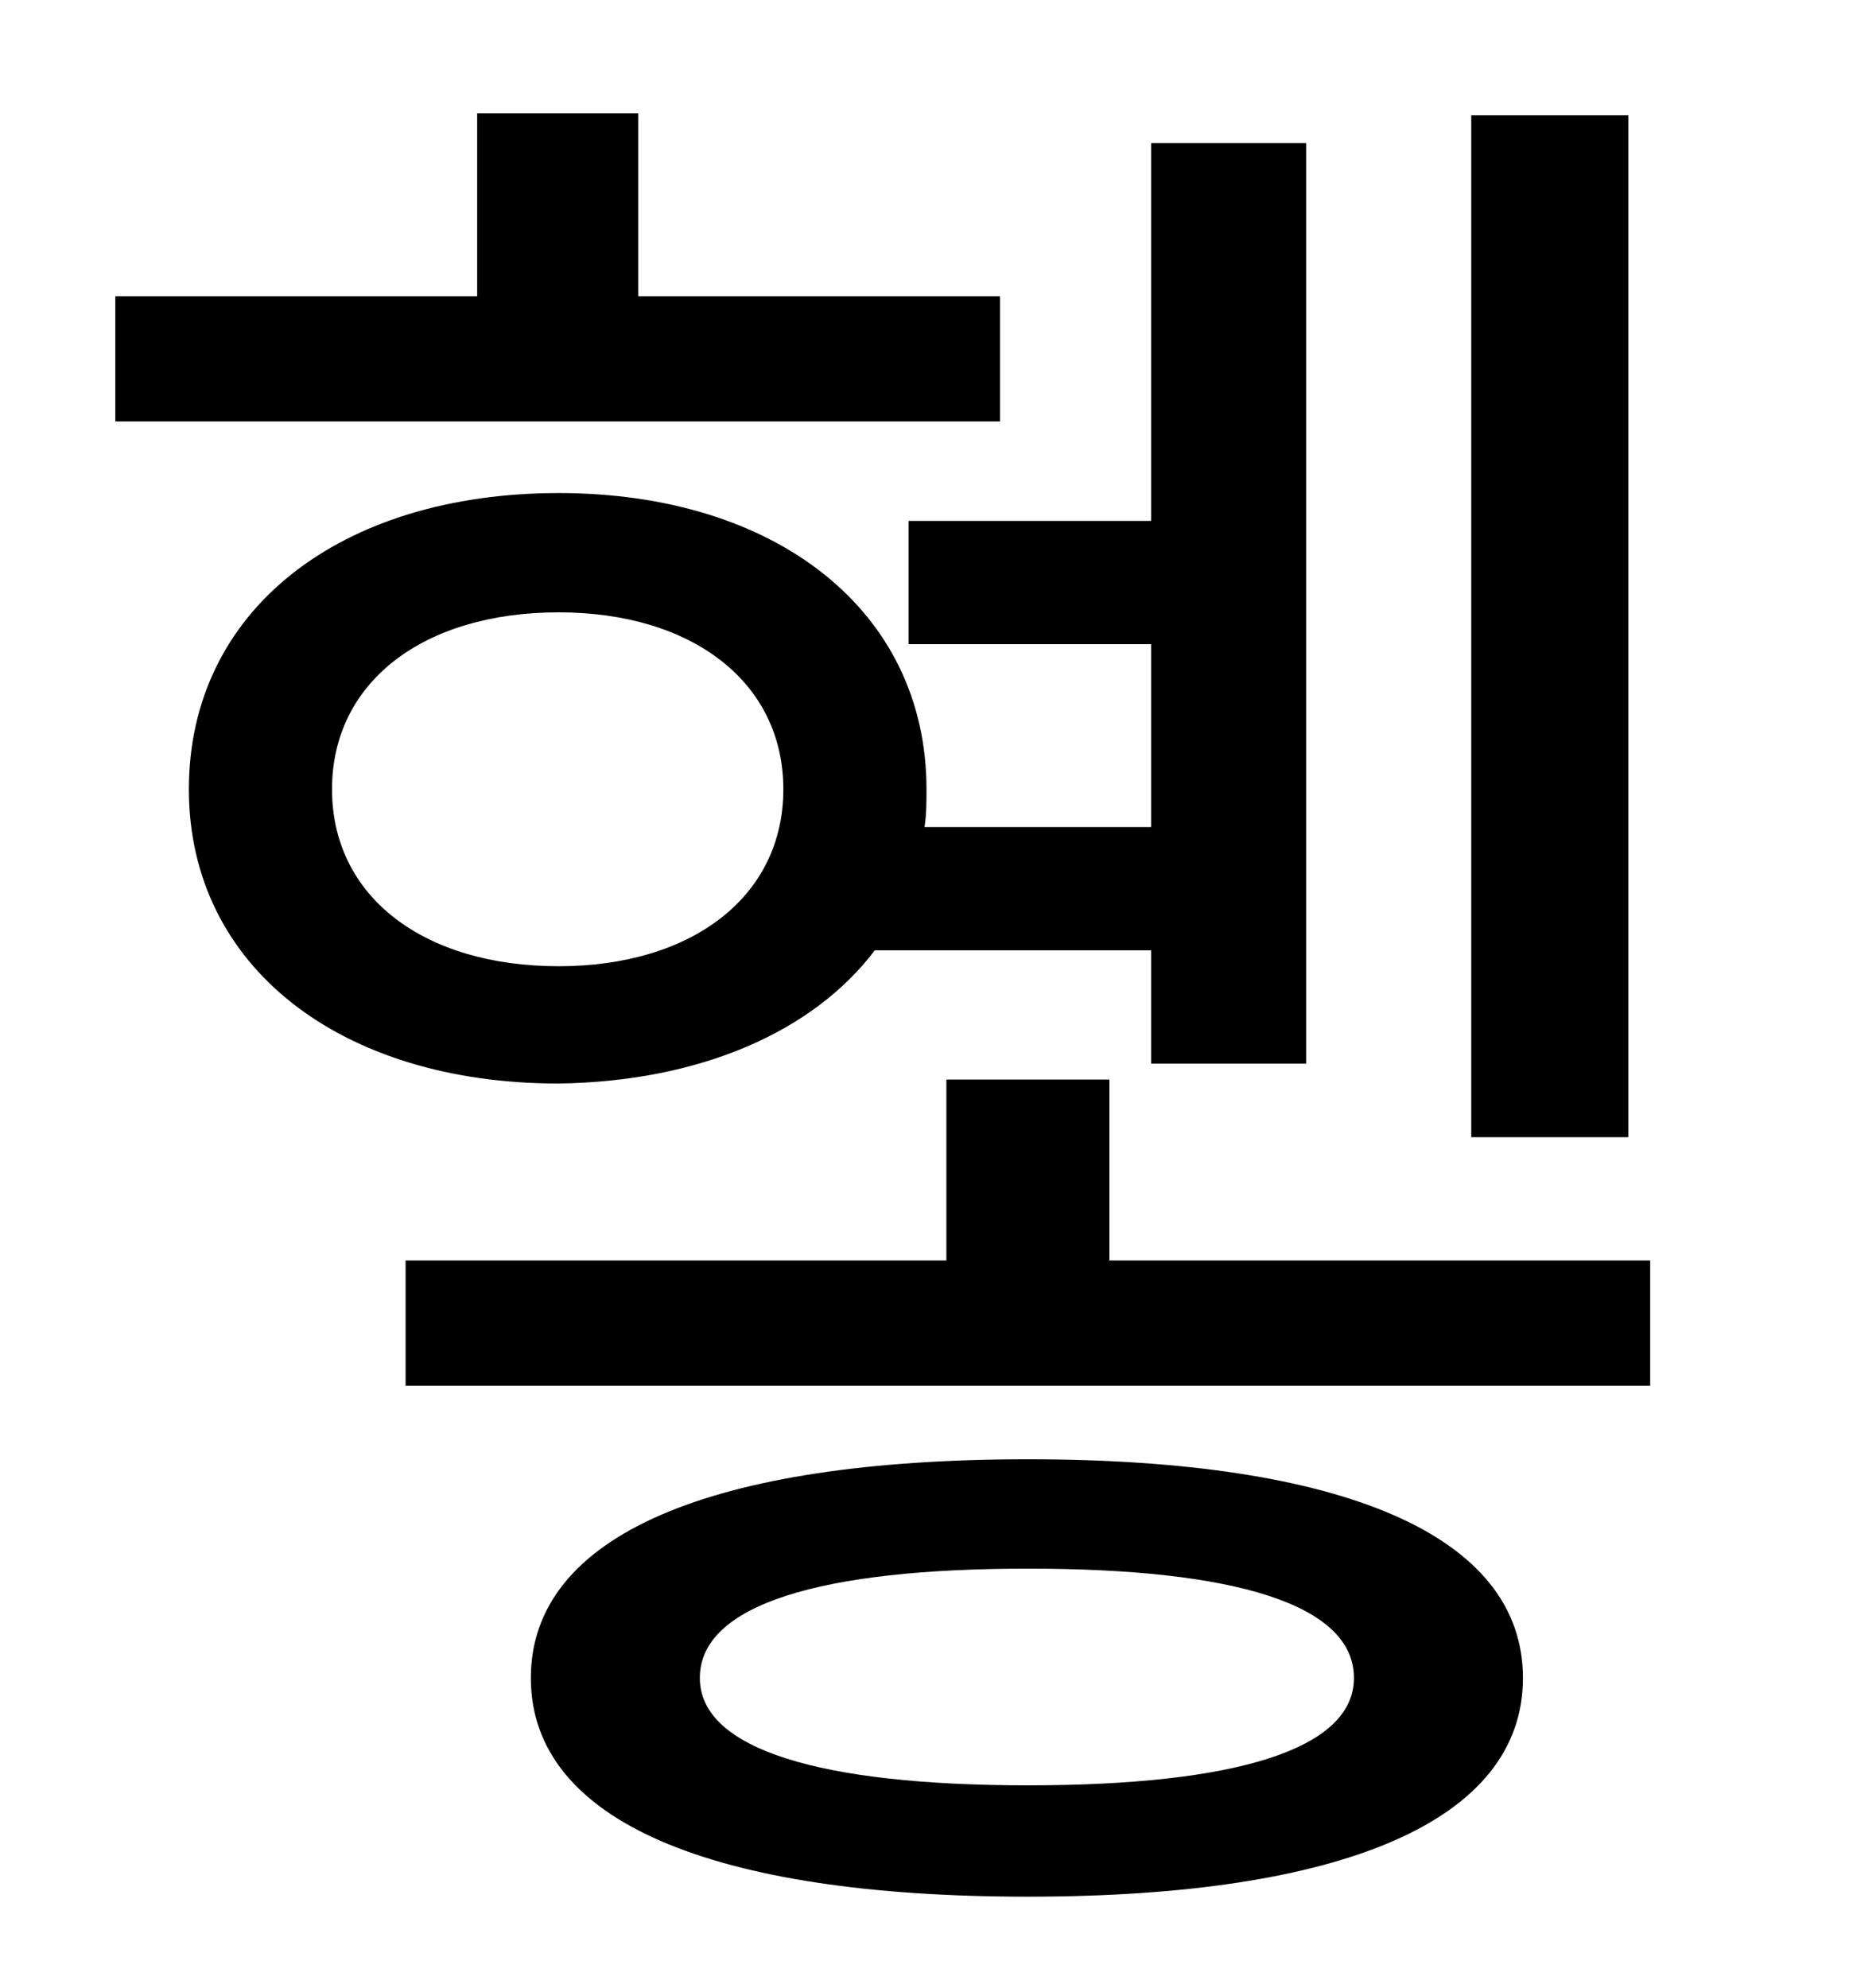<?xml version="1.0" standalone="no"?>
<!DOCTYPE svg PUBLIC "-//W3C//DTD SVG 1.1//EN" "http://www.w3.org/Graphics/SVG/1.1/DTD/svg11.dtd" >
<svg xmlns="http://www.w3.org/2000/svg" xmlns:xlink="http://www.w3.org/1999/xlink" version="1.1" viewBox="-10 0 930 1000">
   <path fill="currentColor"
d="M809 58v514h-79v-514h79zM493 149v63h-445v-63h182v-92h81v92h182zM157 397c0 54 46 89 114 89c67 0 113 -35 113 -89s-46 -89 -113 -89c-68 0 -114 35 -114 89zM569 478h-139c-31 41 -88 66 -159 67c-110 0 -186 -59 -186 -148c0 -90 76 -149 186 -149
c109 0 185 59 185 149c0 6 0 13 -1 19h114v-92h-122v-62h122v-190h78v463h-78v-57zM507 898c104 0 164 -18 164 -54c0 -37 -60 -55 -164 -55s-165 18 -165 55c0 36 61 54 165 54zM507 734c158 0 249 38 249 110s-91 110 -249 110c-159 0 -250 -38 -250 -110
s91 -110 250 -110zM548 634h272v63h-626v-63h272v-91h82v91z" />
</svg>
